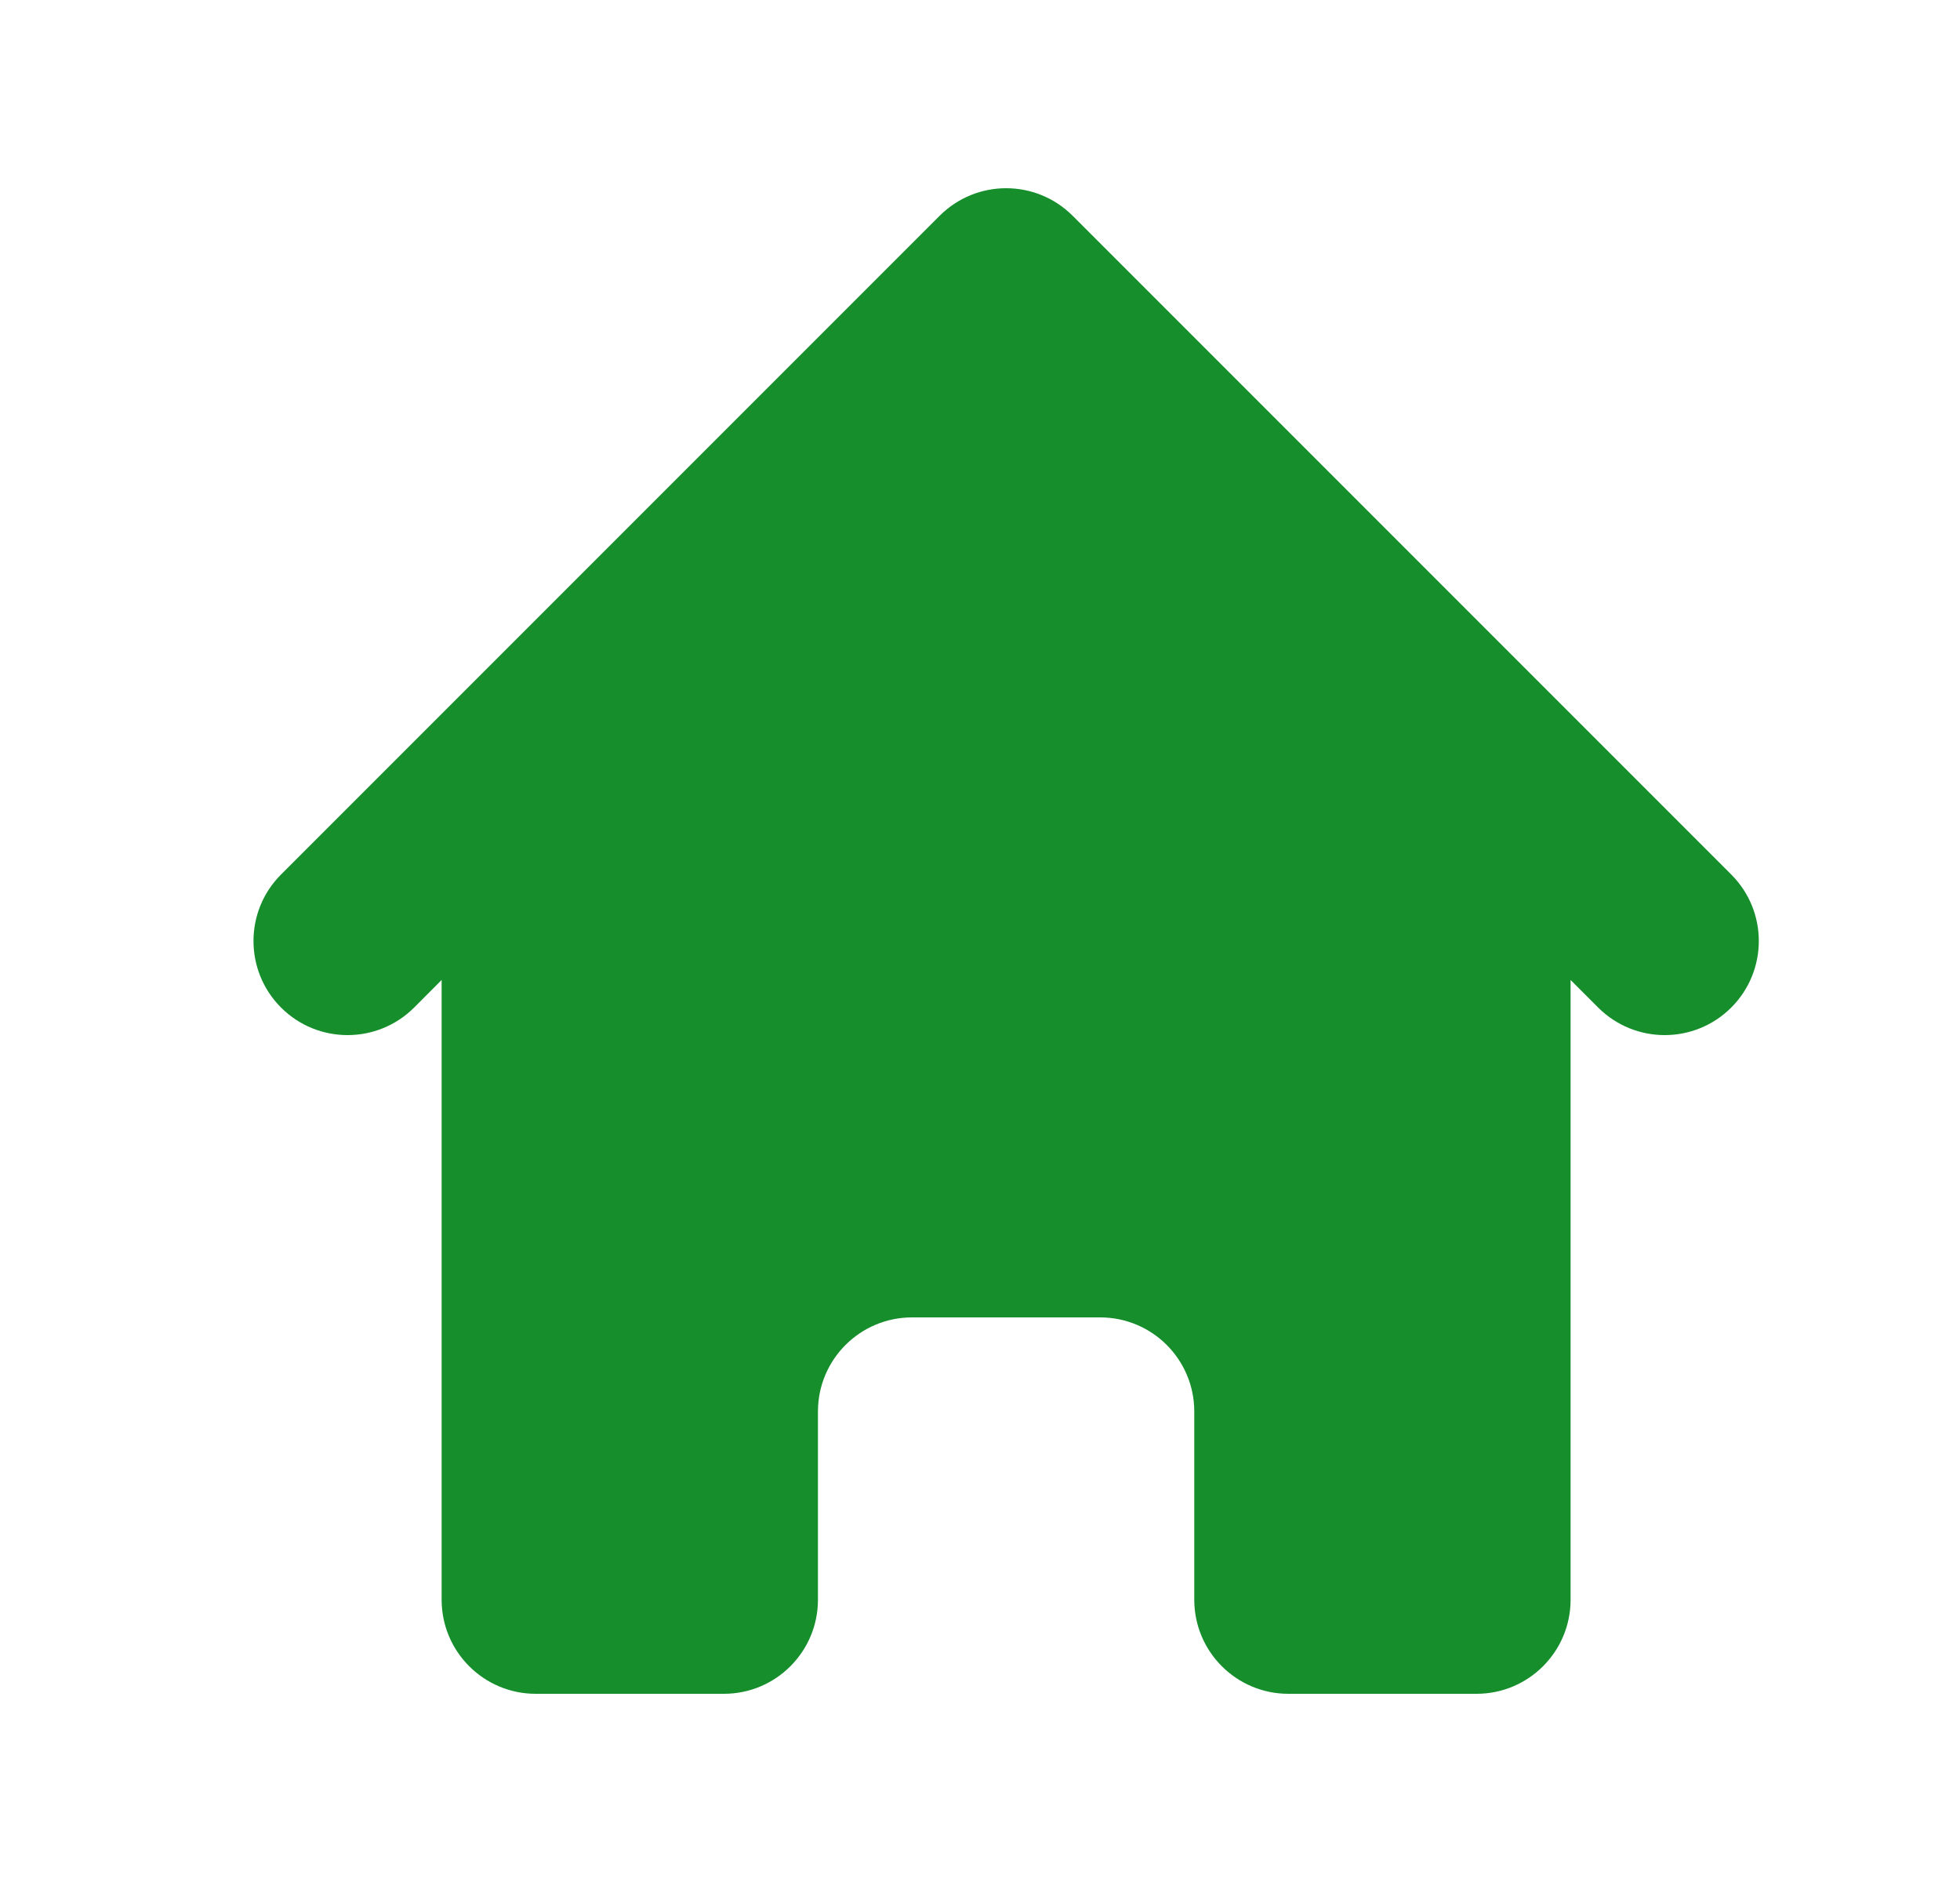 <svg width="25" height="24" viewBox="0 0 25 24" fill="none" xmlns="http://www.w3.org/2000/svg">
<path d="M13.682 2.752C13.213 2.283 12.454 2.283 11.985 2.752L3.585 11.152C3.116 11.62 3.116 12.38 3.585 12.849C4.053 13.317 4.813 13.317 5.282 12.849L5.633 12.497V20.4C5.633 21.063 6.171 21.6 6.833 21.6H9.233C9.896 21.6 10.433 21.063 10.433 20.4V18C10.433 17.337 10.971 16.8 11.633 16.8H14.033C14.696 16.8 15.233 17.337 15.233 18V20.4C15.233 21.063 15.771 21.6 16.433 21.6H18.833C19.496 21.6 20.033 21.063 20.033 20.4V12.497L20.385 12.849C20.854 13.317 21.613 13.317 22.082 12.849C22.551 12.38 22.551 11.62 22.082 11.152L13.682 2.752Z" fill="#168E2C"/>
</svg>
